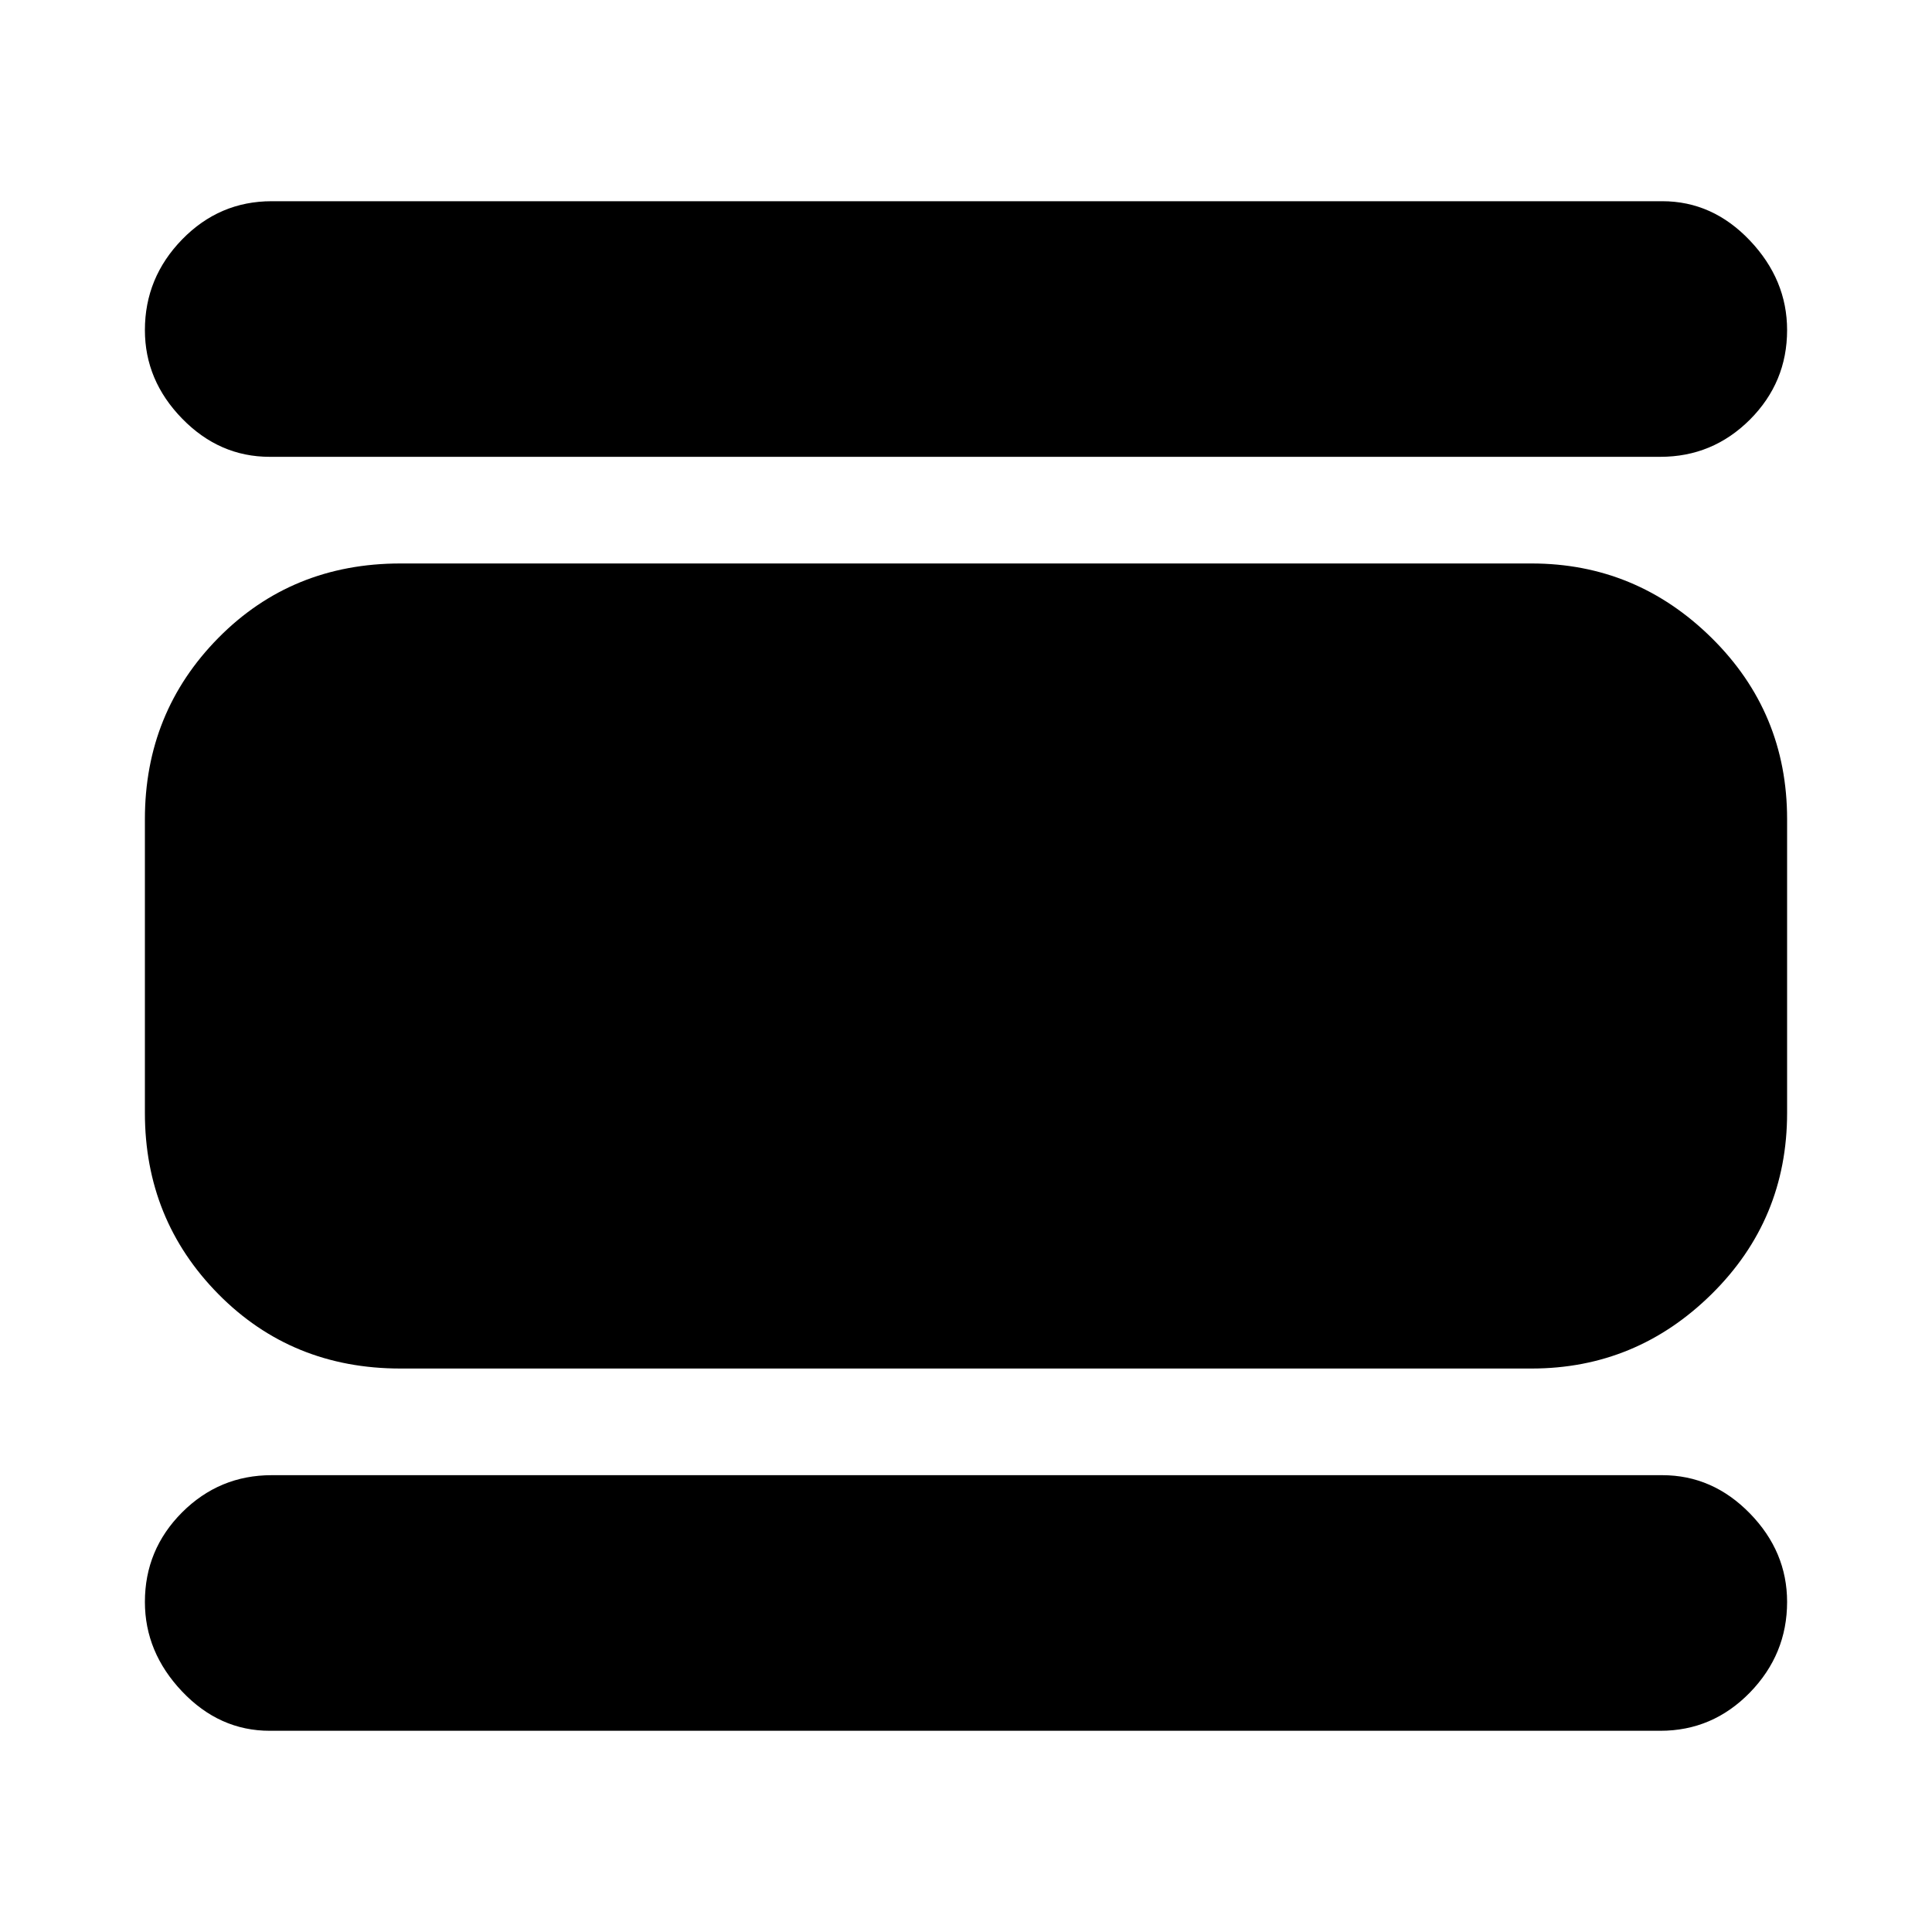 <svg xmlns="http://www.w3.org/2000/svg" height="20" width="20"><path d="M2.792 17.917Q2.271 17.917 1.885 17.51Q1.5 17.104 1.5 16.583Q1.5 16.042 1.885 15.656Q2.271 15.271 2.812 15.271H17.208Q17.729 15.271 18.115 15.667Q18.5 16.062 18.5 16.583Q18.5 17.125 18.115 17.521Q17.729 17.917 17.188 17.917ZM4.146 14.167Q3.021 14.167 2.26 13.396Q1.5 12.625 1.5 11.521V8.479Q1.5 7.375 2.26 6.604Q3.021 5.833 4.146 5.833H15.854Q16.938 5.833 17.719 6.604Q18.5 7.375 18.5 8.479V11.521Q18.5 12.625 17.719 13.396Q16.938 14.167 15.854 14.167ZM2.792 4.729Q2.271 4.729 1.885 4.333Q1.5 3.938 1.5 3.417Q1.5 2.875 1.885 2.479Q2.271 2.083 2.812 2.083H17.208Q17.729 2.083 18.115 2.49Q18.5 2.896 18.5 3.417Q18.5 3.958 18.115 4.344Q17.729 4.729 17.188 4.729Z"/></svg>